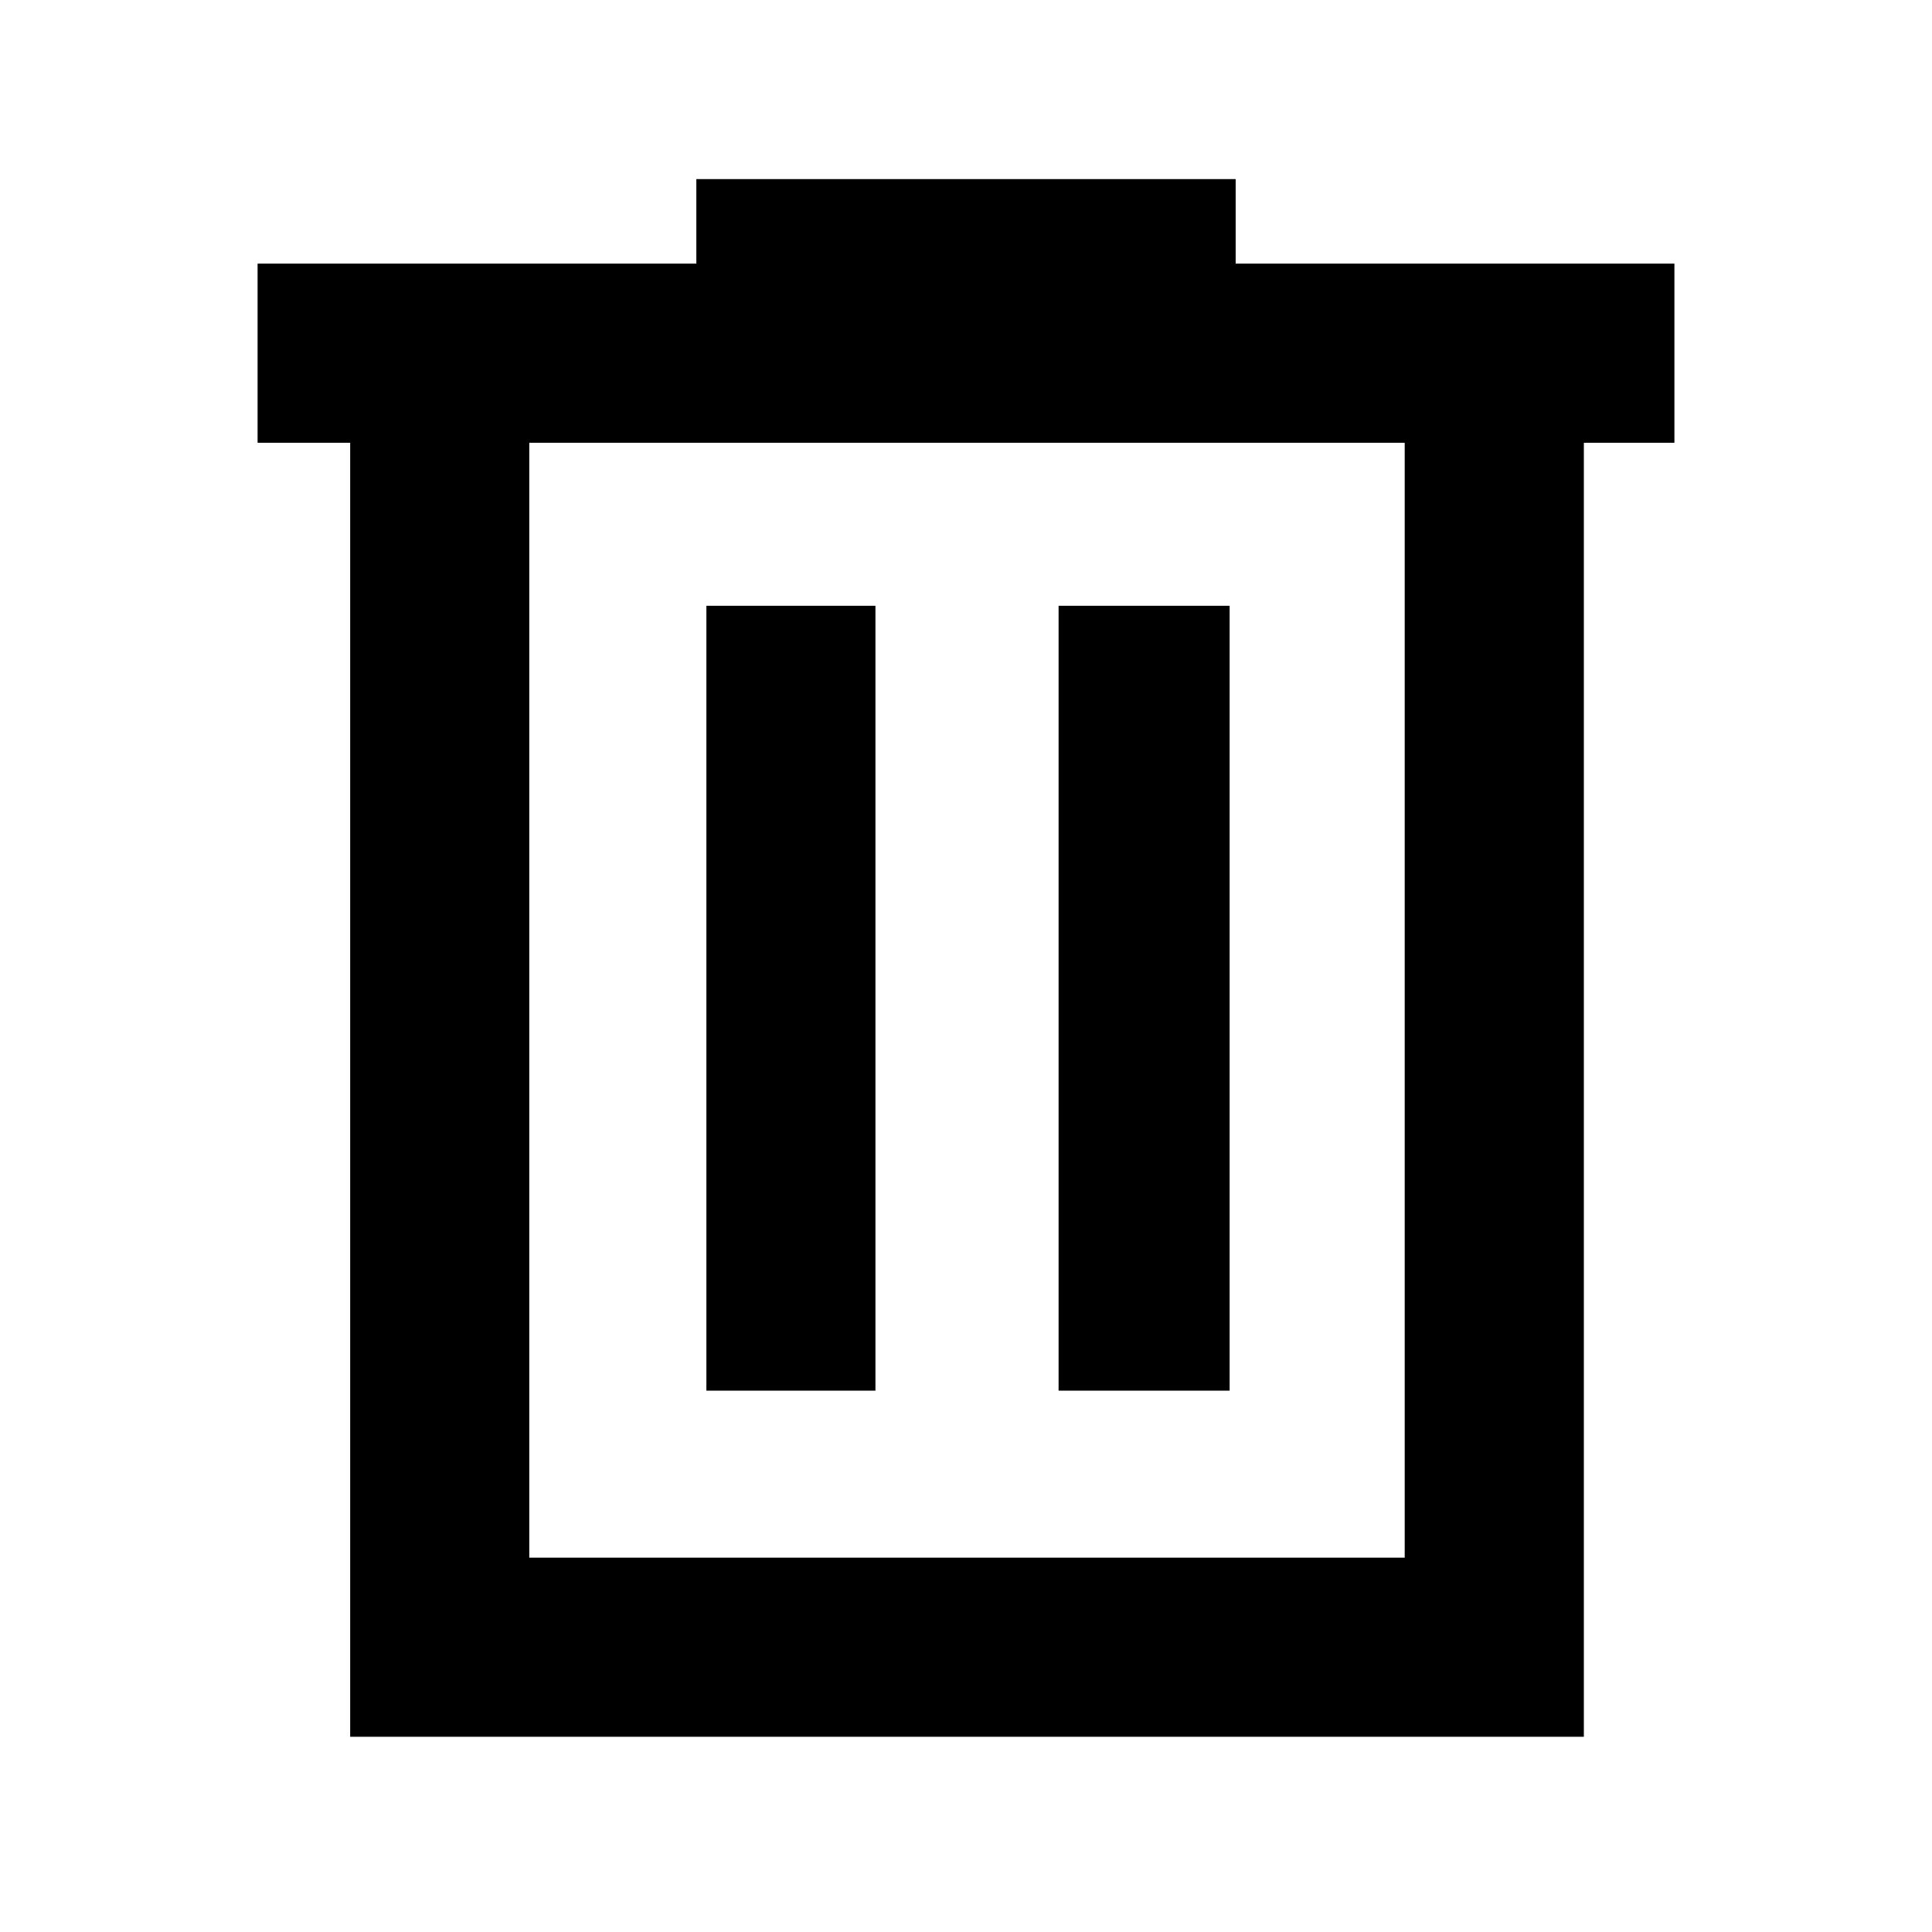 <svg xmlns="http://www.w3.org/2000/svg" height="40" width="40"><path d="M7.25 35.958V9.167H5.333V5.458h9.084v-1.75h11.166v1.75h9.084v3.709h-1.875v26.791Zm3.708-3.708h18.125V9.167H10.958Zm3.667-3.458h3.5v-16.25h-3.5Zm7.292 0h3.541v-16.25h-3.541ZM10.958 9.167V32.25Z"/></svg>